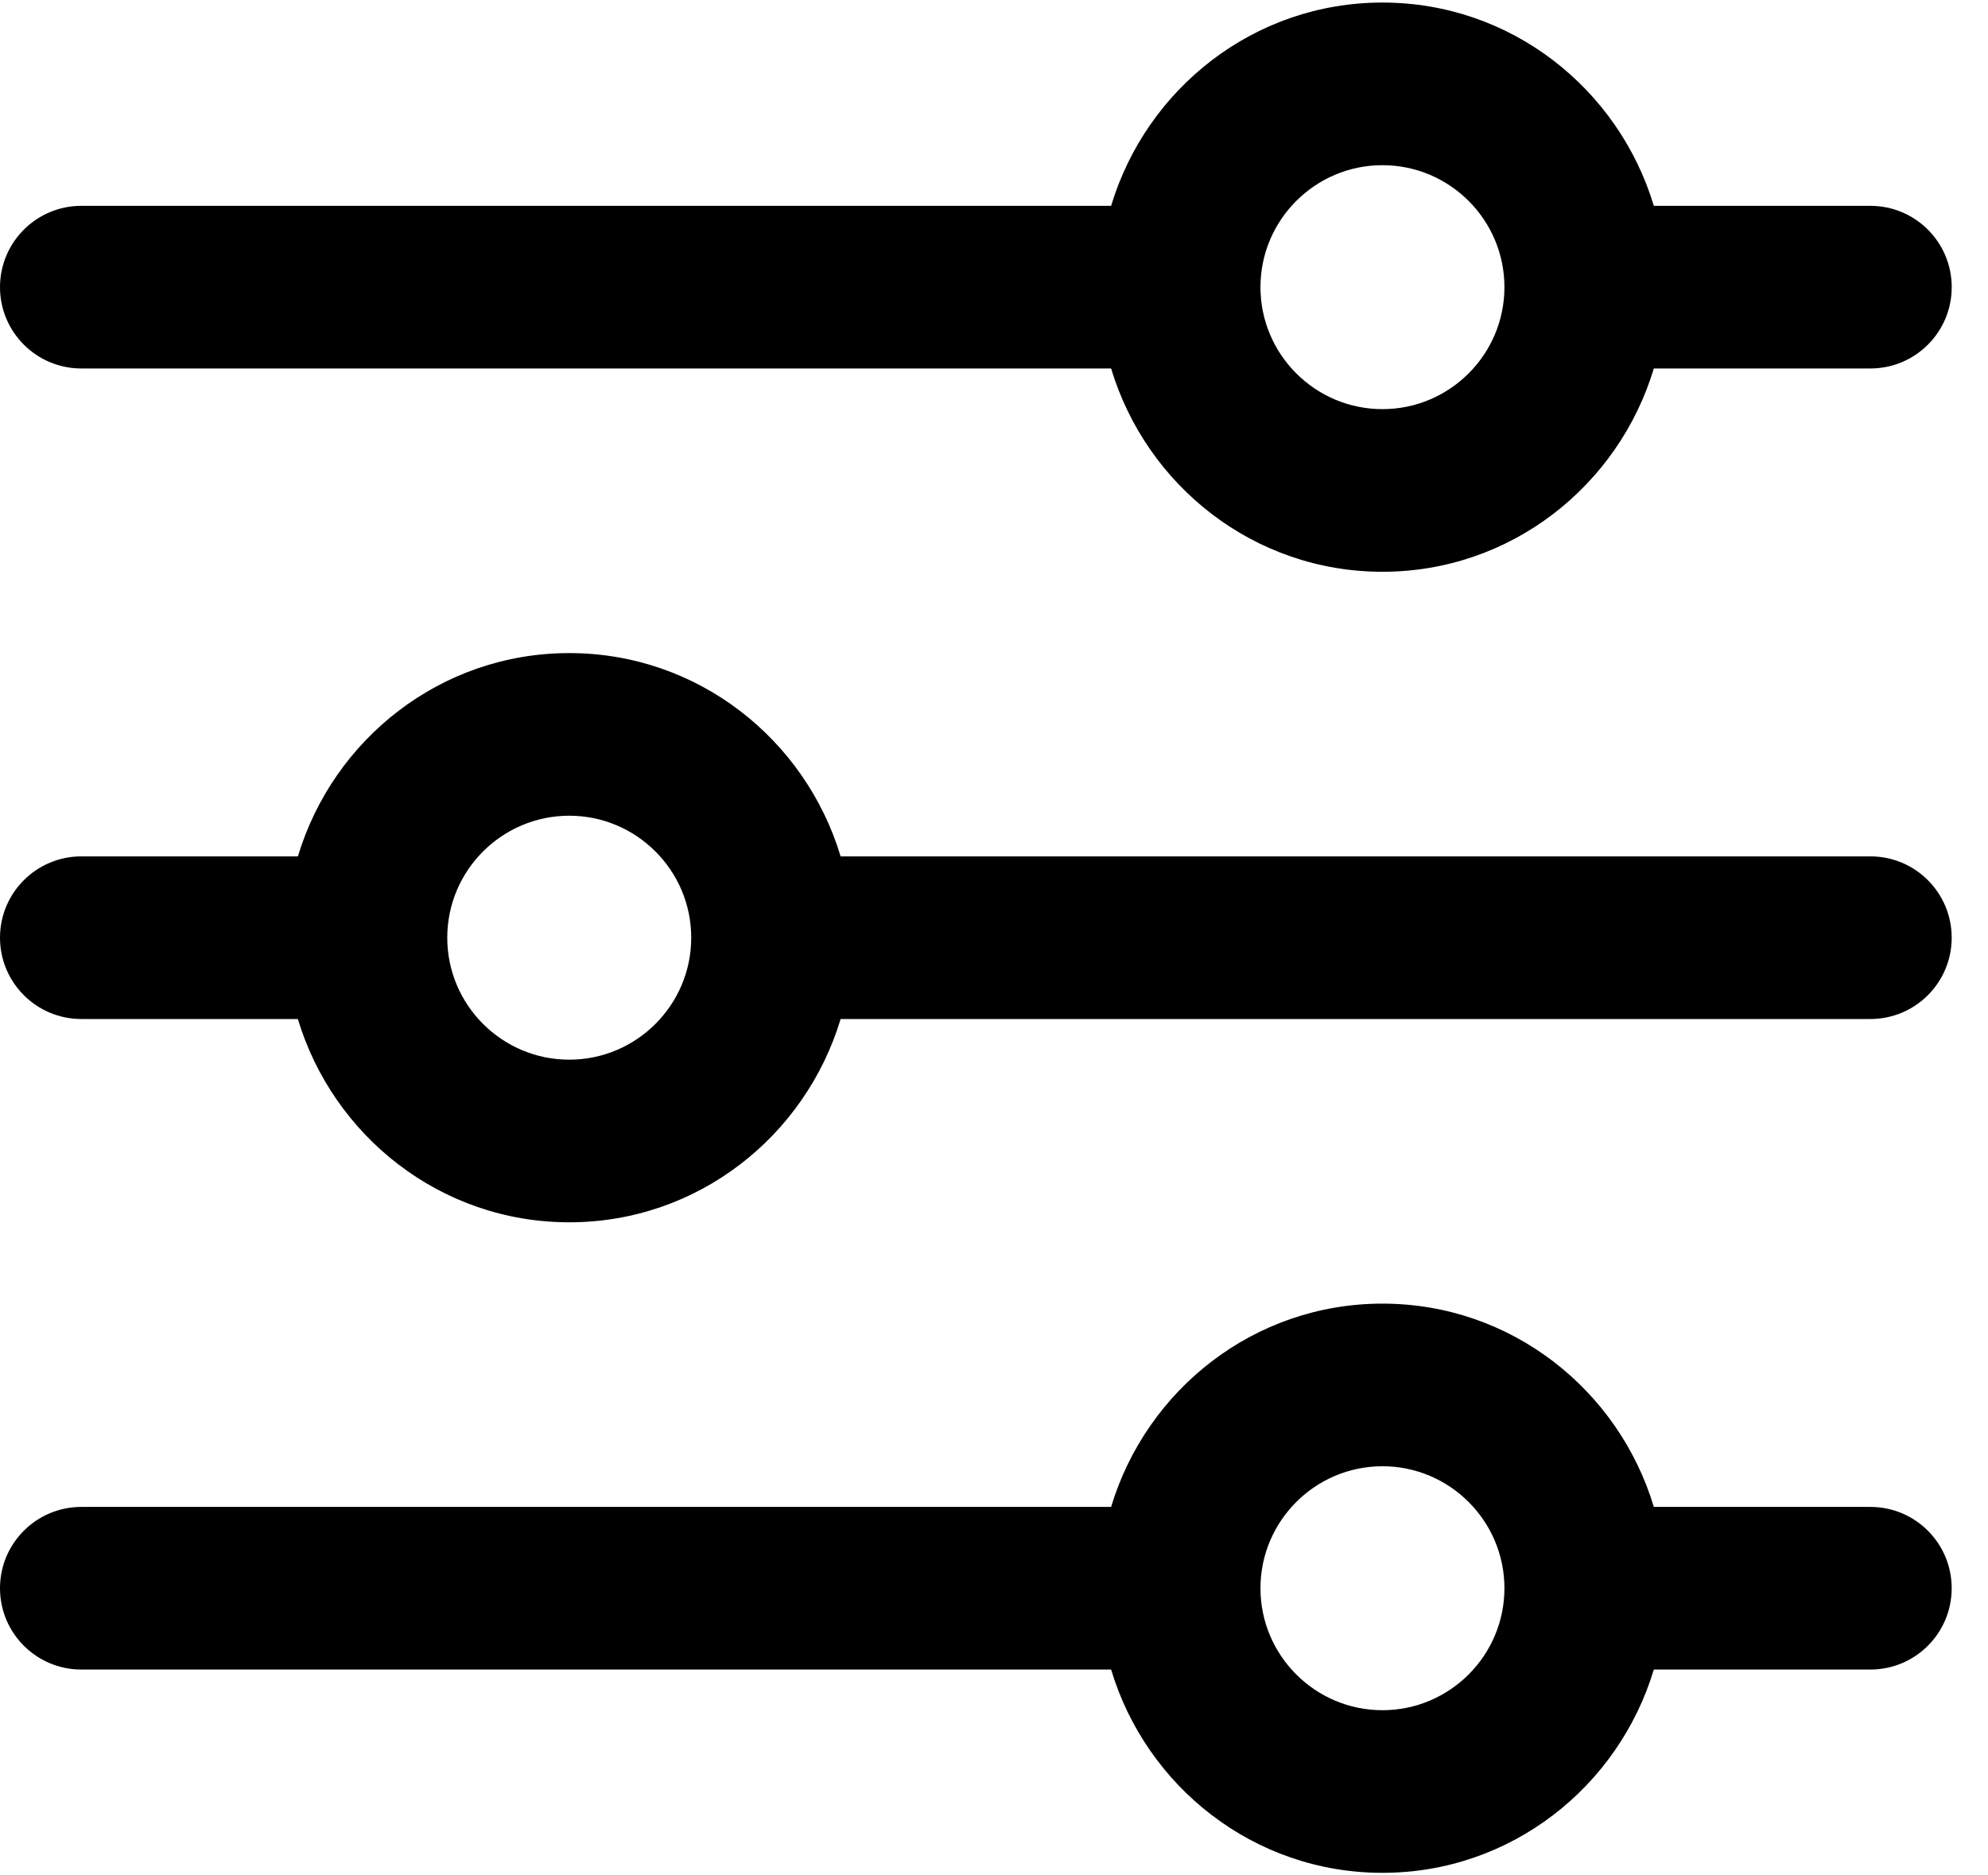 <?xml version="1.0" encoding="UTF-8"?>
<svg width="53px" height="50px" viewBox="0 0 53 50" version="1.1" xmlns="http://www.w3.org/2000/svg" xmlns:xlink="http://www.w3.org/1999/xlink">
    <!-- Generator: Sketch 64 (93537) - https://sketch.com -->
    <title>adjust</title>
    <desc>Created with Sketch.</desc>
    <g id="Товары" stroke="none" stroke-width="1" fill="none" fill-rule="evenodd">
        <g id="Main" transform="translate(-2175, -249)" fill="#000000" fill-rule="nonzero">
            <g id="Меню-фильтров" transform="translate(2041, 213)">
                <g id="Название-раздела" transform="translate(134, 36)">
                    <g id="adjust">
                        <path d="M49.865,40.176 L44.091,40.176 C43.152,37.052 40.282,34.756 36.856,34.756 C33.431,34.756 30.563,37.052 29.622,40.176 L2.168,40.176 C0.971,40.176 0,41.147 0,42.344 C0,43.541 0.971,44.512 2.168,44.512 L29.622,44.512 C30.56,47.636 33.431,49.932 36.856,49.932 C40.282,49.932 43.15,47.636 44.091,44.512 L49.864,44.512 C51.063,44.512 52.032,43.541 52.032,42.344 C52.032,41.147 51.063,40.176 49.865,40.176 Z M36.856,45.596 C35.063,45.596 33.604,44.137 33.604,42.344 C33.604,40.551 35.063,39.092 36.856,39.092 C38.649,39.092 40.108,40.551 40.108,42.344 C40.108,44.137 38.649,45.596 36.856,45.596 Z" id="Shape"></path>
                        <path d="M49.865,5.488 L44.091,5.488 C43.15,2.364 40.282,0.068 36.856,0.068 C33.431,0.068 30.563,2.364 29.622,5.488 L2.168,5.488 C0.971,5.488 0,6.459 0,7.656 C0,8.853 0.971,9.824 2.168,9.824 L29.622,9.824 C30.563,12.948 33.431,15.244 36.856,15.244 C40.282,15.244 43.15,12.948 44.091,9.824 L49.865,9.824 C51.063,9.824 52.033,8.853 52.033,7.656 C52.033,6.459 51.063,5.488 49.865,5.488 Z M36.856,10.908 C35.063,10.908 33.604,9.449 33.604,7.656 C33.604,5.863 35.063,4.404 36.856,4.404 C38.649,4.404 40.108,5.863 40.108,7.656 C40.108,9.449 38.649,10.908 36.856,10.908 Z" id="Shape"></path>
                        <path d="M49.865,22.832 L22.411,22.832 C21.47,19.708 18.602,17.412 15.176,17.412 C11.751,17.412 8.882,19.708 7.942,22.832 L2.168,22.832 C0.971,22.832 0,23.803 0,25 C0,26.197 0.971,27.168 2.168,27.168 L7.941,27.168 C8.882,30.292 11.751,32.588 15.176,32.588 C18.602,32.588 21.47,30.292 22.411,27.168 L49.864,27.168 C51.063,27.168 52.032,26.197 52.032,25 C52.032,23.803 51.063,22.832 49.865,22.832 Z M15.176,28.252 C13.383,28.252 11.924,26.793 11.924,25 C11.924,23.207 13.383,21.748 15.176,21.748 C16.969,21.748 18.428,23.207 18.428,25 C18.428,26.793 16.969,28.252 15.176,28.252 Z" id="Shape"></path>
                    </g>
                </g>
            </g>
        </g>
    </g>
</svg>